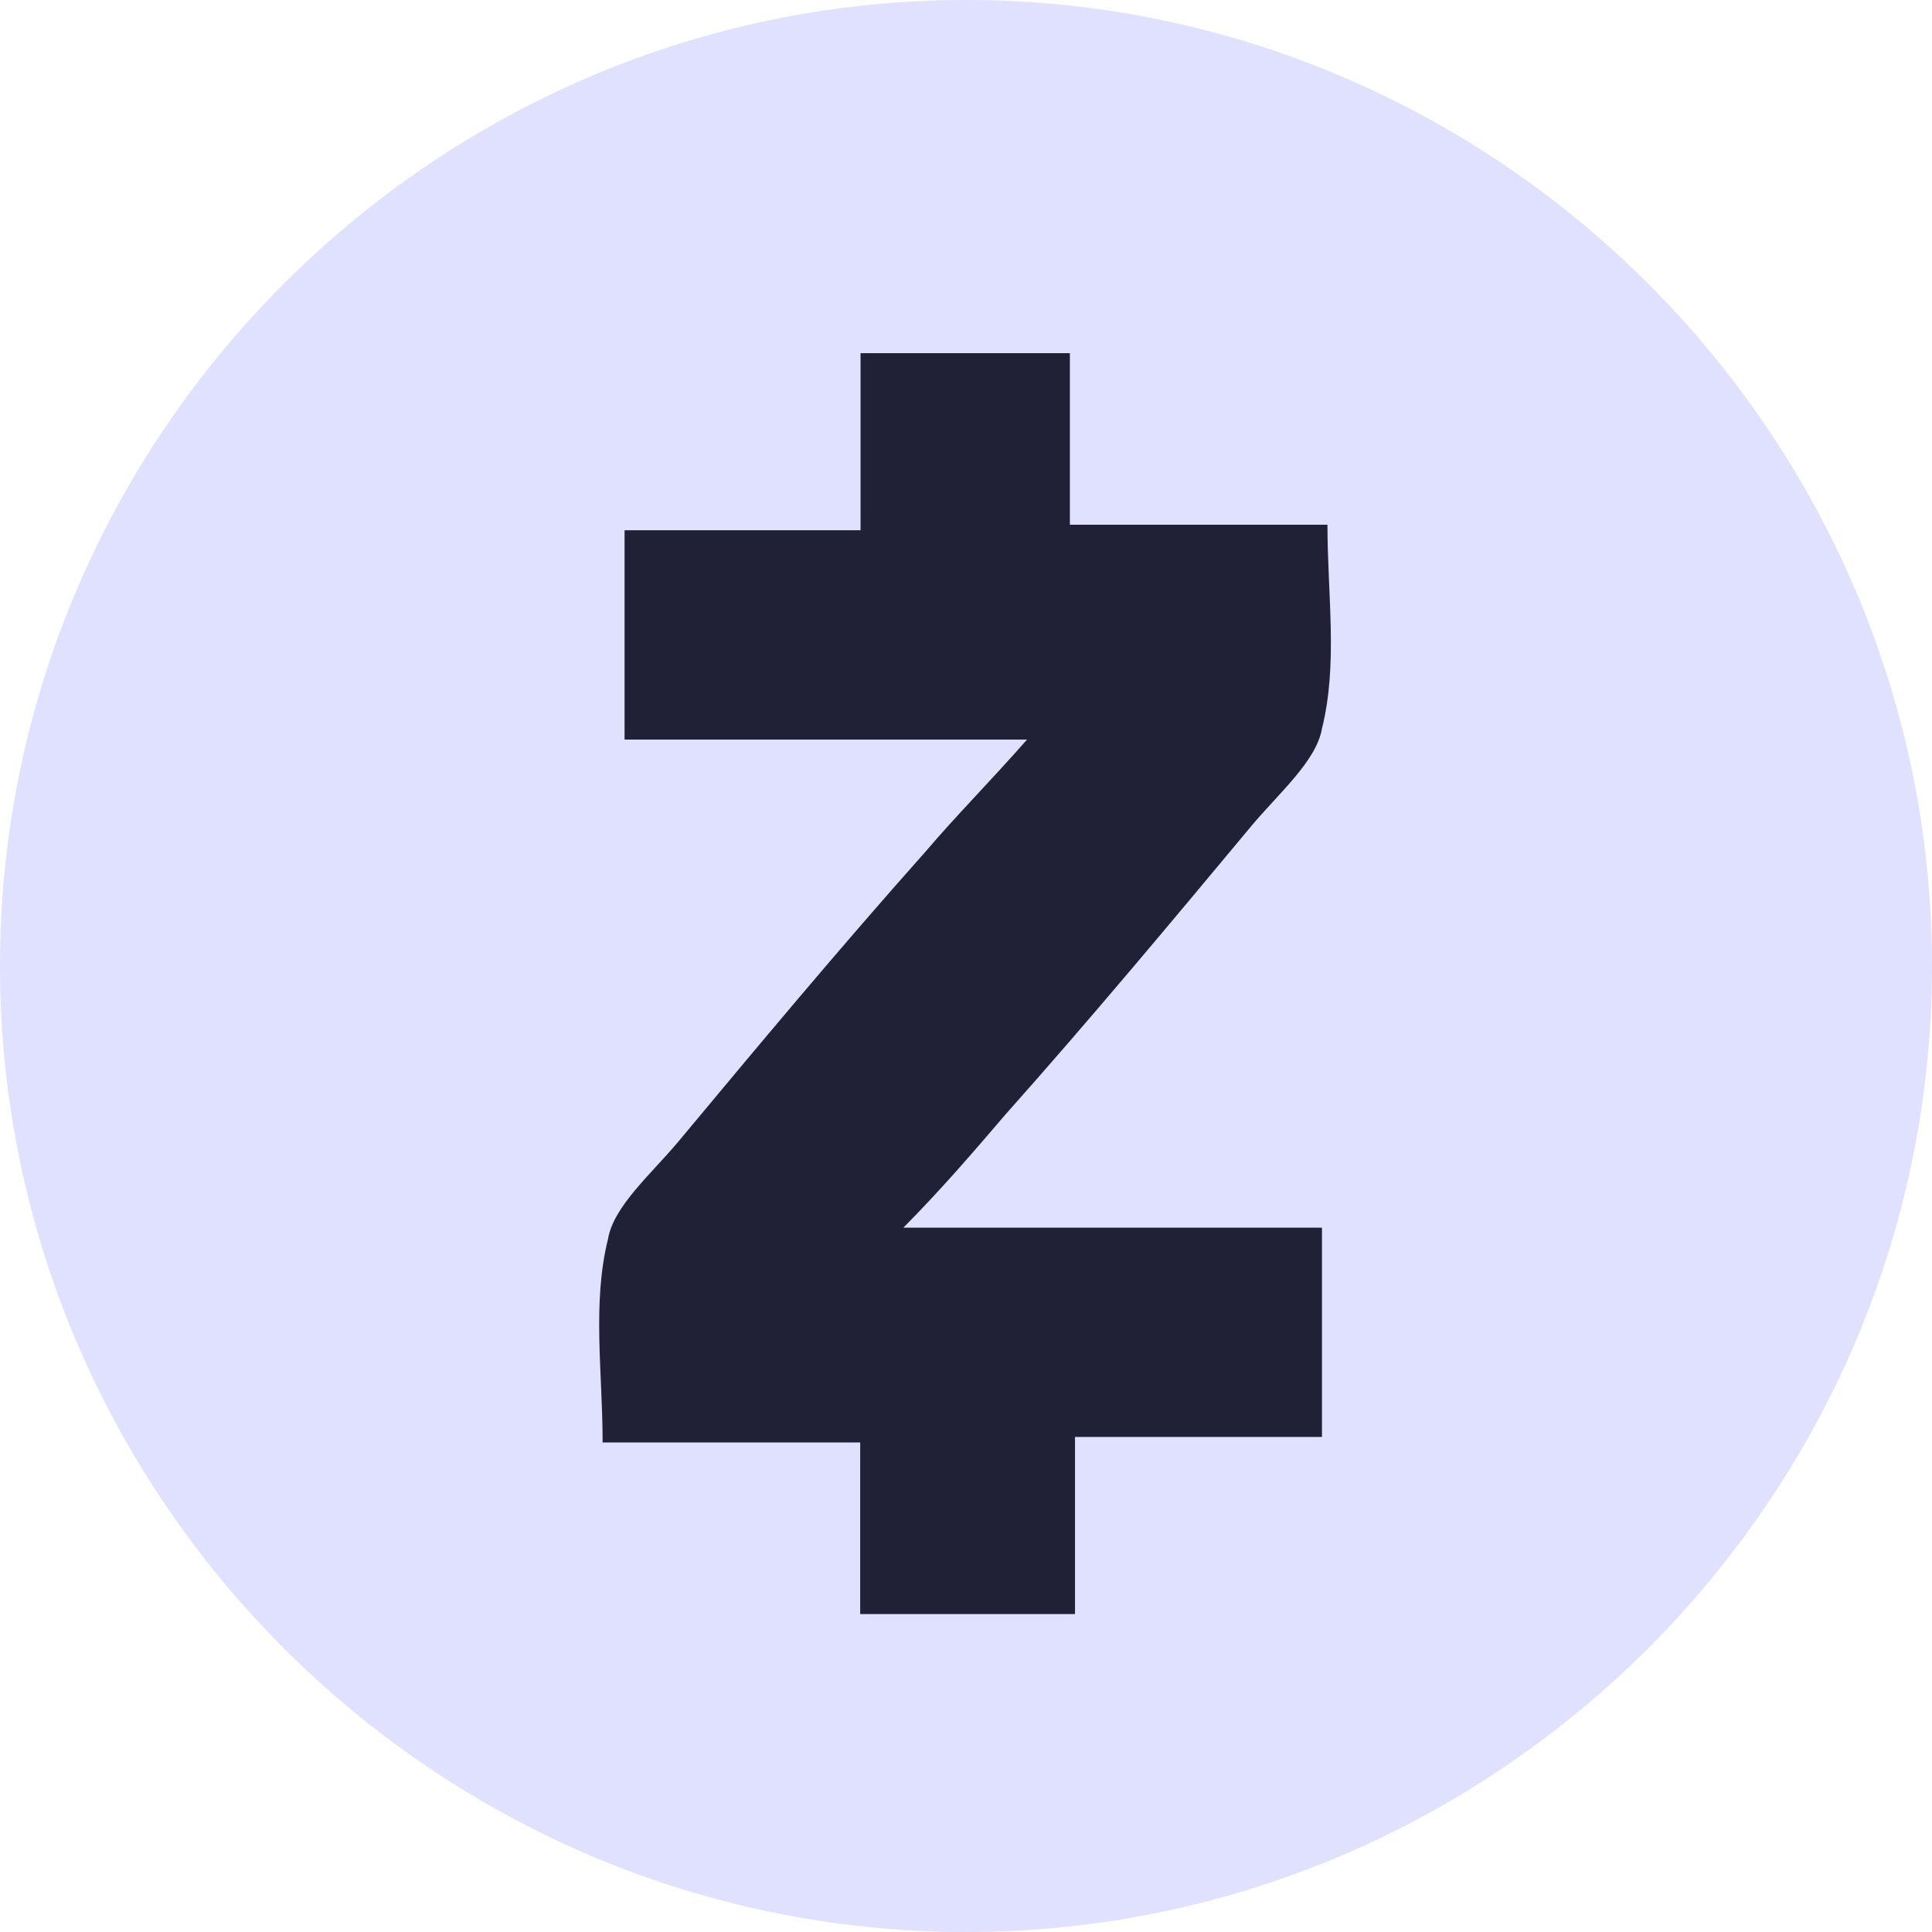 <svg width="48" height="48" viewBox="0 0 48 48" fill="none" xmlns="http://www.w3.org/2000/svg">
<path d="M24.25 44.114C13.314 44.114 4.387 35.178 4.387 24.251C4.387 13.314 13.323 4.387 24.25 4.387C35.187 4.387 44.114 13.323 44.114 24.251C44.114 35.187 35.187 44.114 24.25 44.114Z" fill="#E0E0FF"/>
<path d="M24 48C10.8 48 0 37.2 0 24C0 10.8 10.8 0 24 0C37.2 0 48 10.8 48 24C48 37.2 37.2 48 24 48ZM24 5.336C13.736 5.336 5.336 13.736 5.336 24C5.336 34.264 13.736 42.664 24 42.664C34.264 42.664 42.664 34.264 42.664 24C42.664 13.736 34.264 5.336 24 5.336Z" fill="#E0E0FF"/>
<path d="M22.444 30.501H32.844V35.701H26.708V40.101H21.371V35.837H14.972C14.972 34.101 14.708 32.374 15.108 30.774C15.244 29.974 16.172 29.174 16.844 28.374C18.844 25.974 20.844 23.574 22.981 21.174C23.78 20.237 24.581 19.437 25.517 18.374H15.517V13.174H21.38V8.774H26.581V13.037H32.98C32.98 14.773 33.244 16.5 32.844 18.1C32.708 18.901 31.78 19.7 31.108 20.5C29.108 22.9 27.108 25.3 24.971 27.7C24.171 28.637 23.372 29.565 22.444 30.501Z" fill="#202036"/>
</svg>

